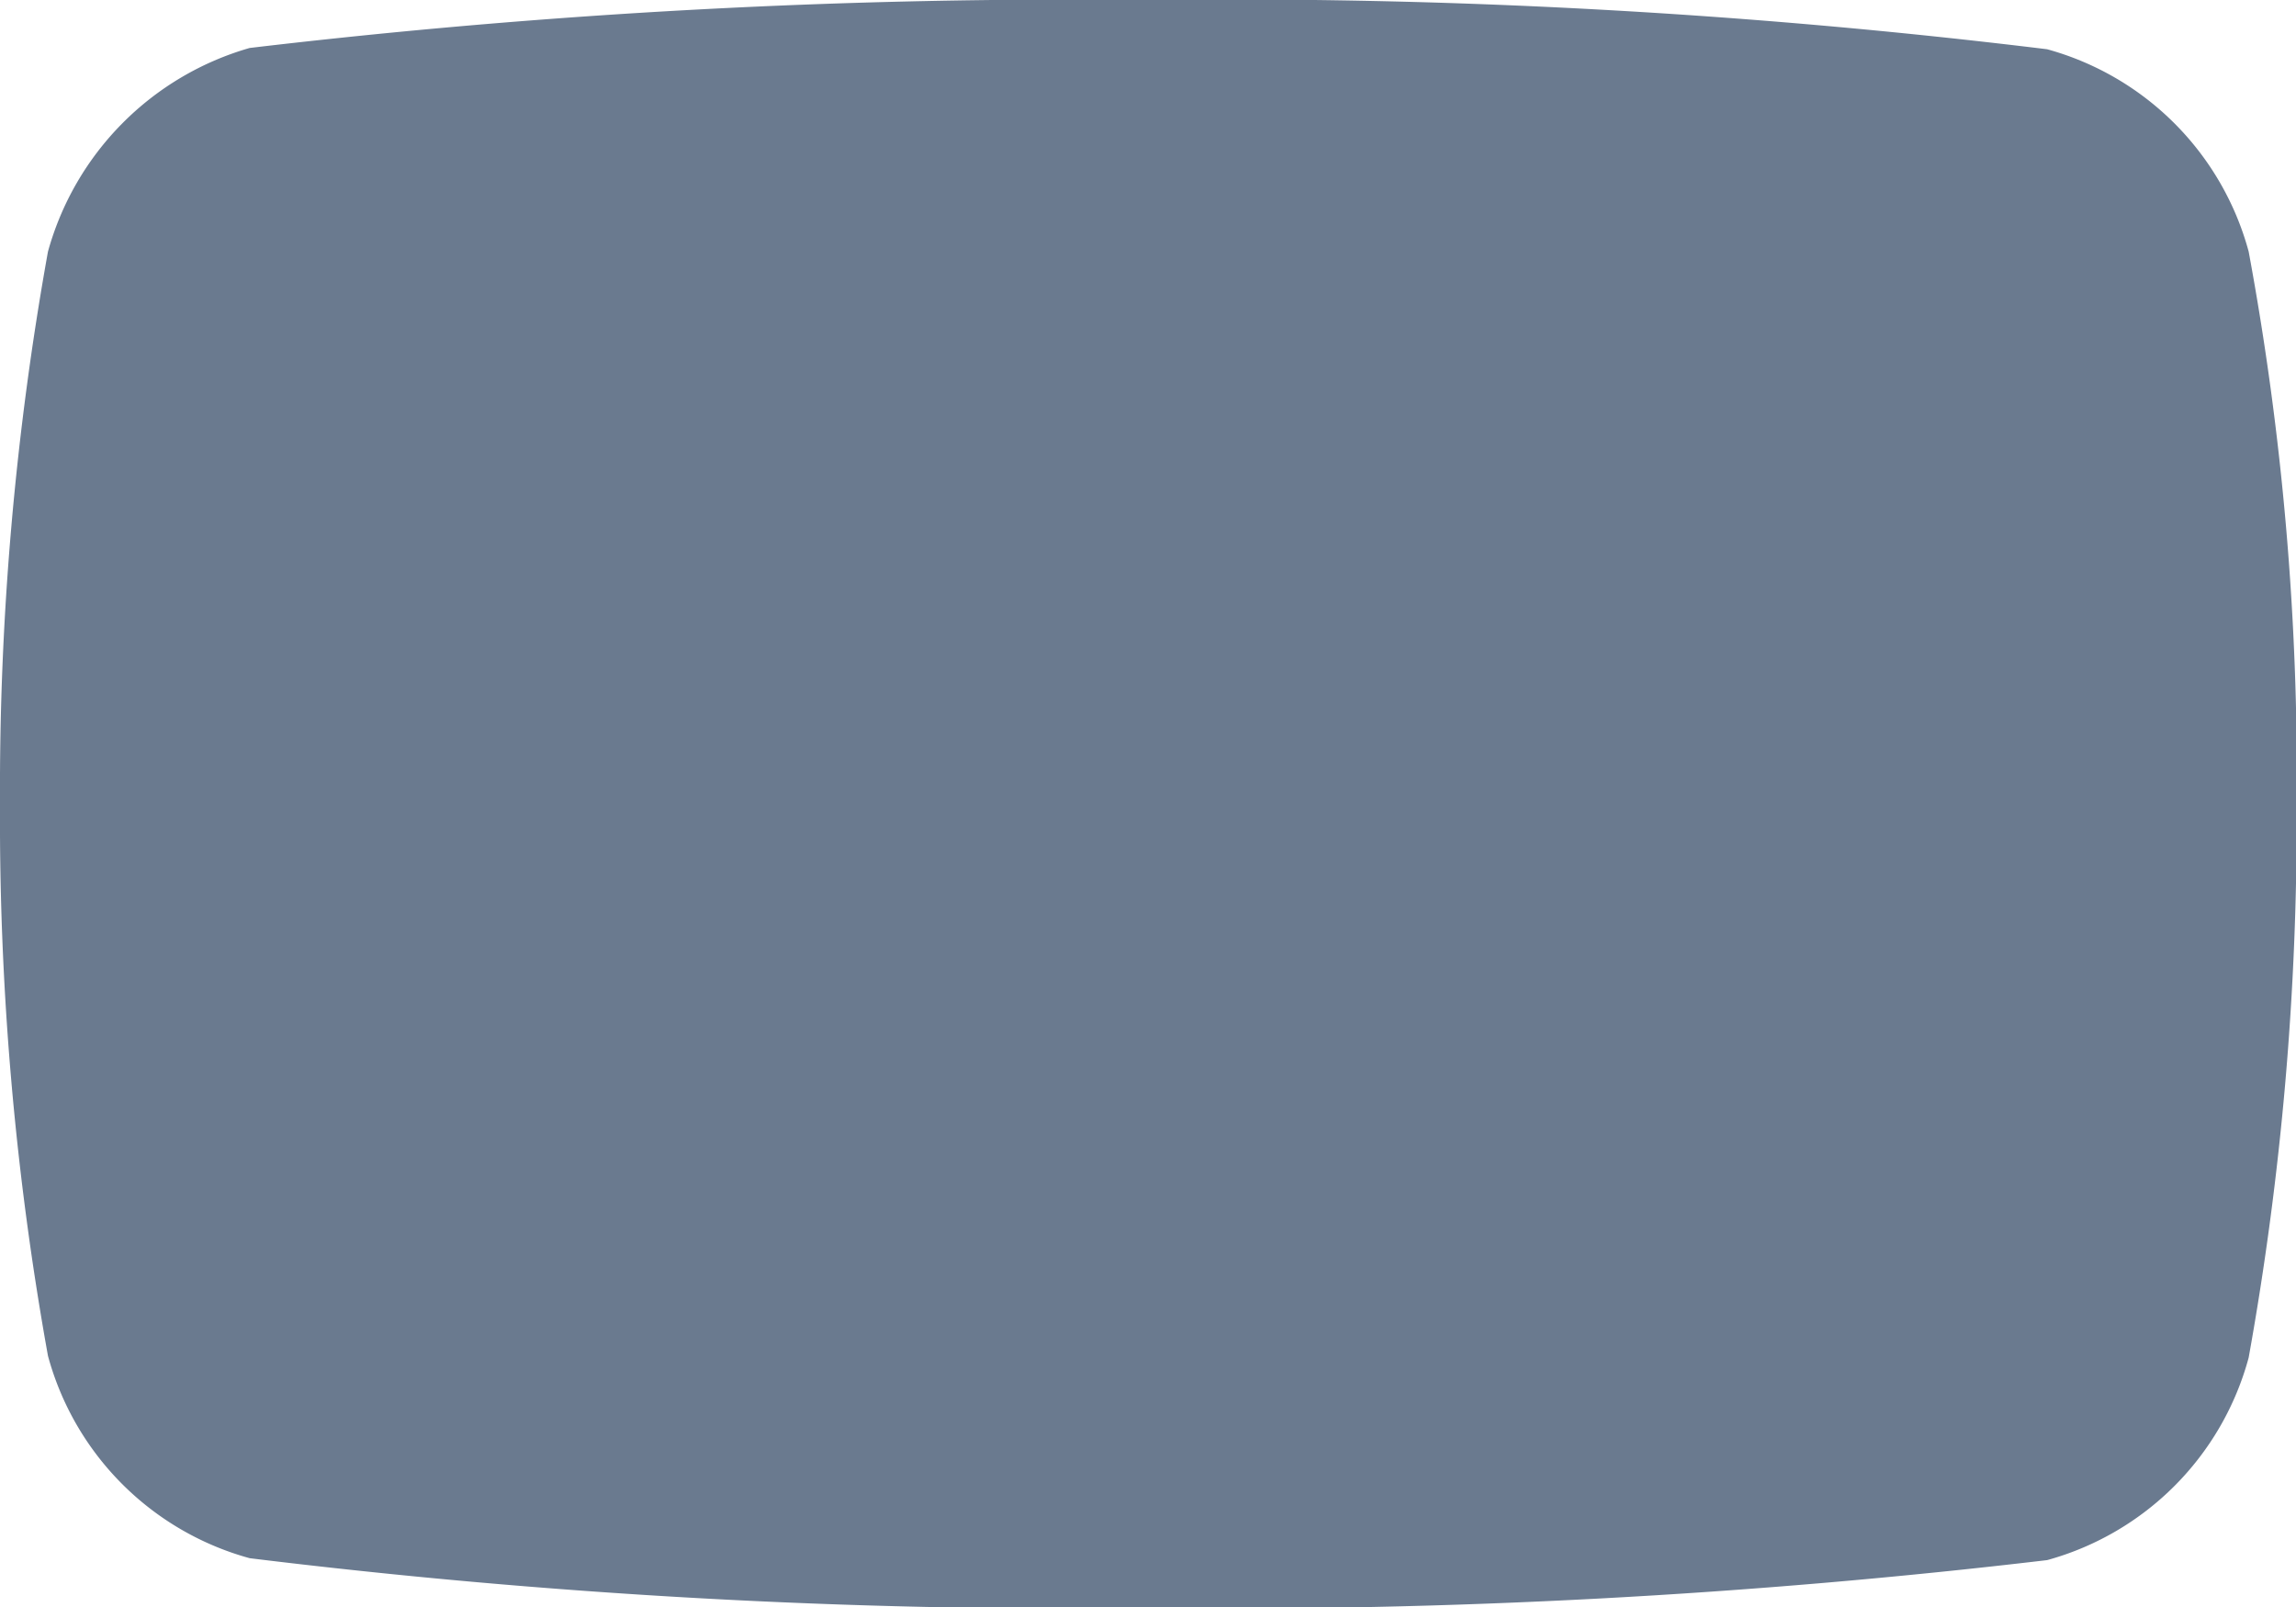 <svg xmlns="http://www.w3.org/2000/svg" width="14.356" height="10.051" viewBox="0 0 14.356 10.051"><path id="Shape" d="M1.561,9.744A1.8,1.8,0,0,1,.3,8.479,18.911,18.911,0,0,1,0,5.026,18.973,18.973,0,0,1,.3,1.573,1.833,1.833,0,0,1,1.561.3,43.608,43.608,0,0,1,7.178,0,41.978,41.978,0,0,1,12.8.308,1.8,1.8,0,0,1,14.06,1.573a17.973,17.973,0,0,1,.3,3.464,18.981,18.981,0,0,1-.3,3.453A1.8,1.8,0,0,1,12.8,9.756a43.74,43.74,0,0,1-5.617.3A42.189,42.189,0,0,1,1.561,9.744Z" fill="#6a7a8f"/></svg>
